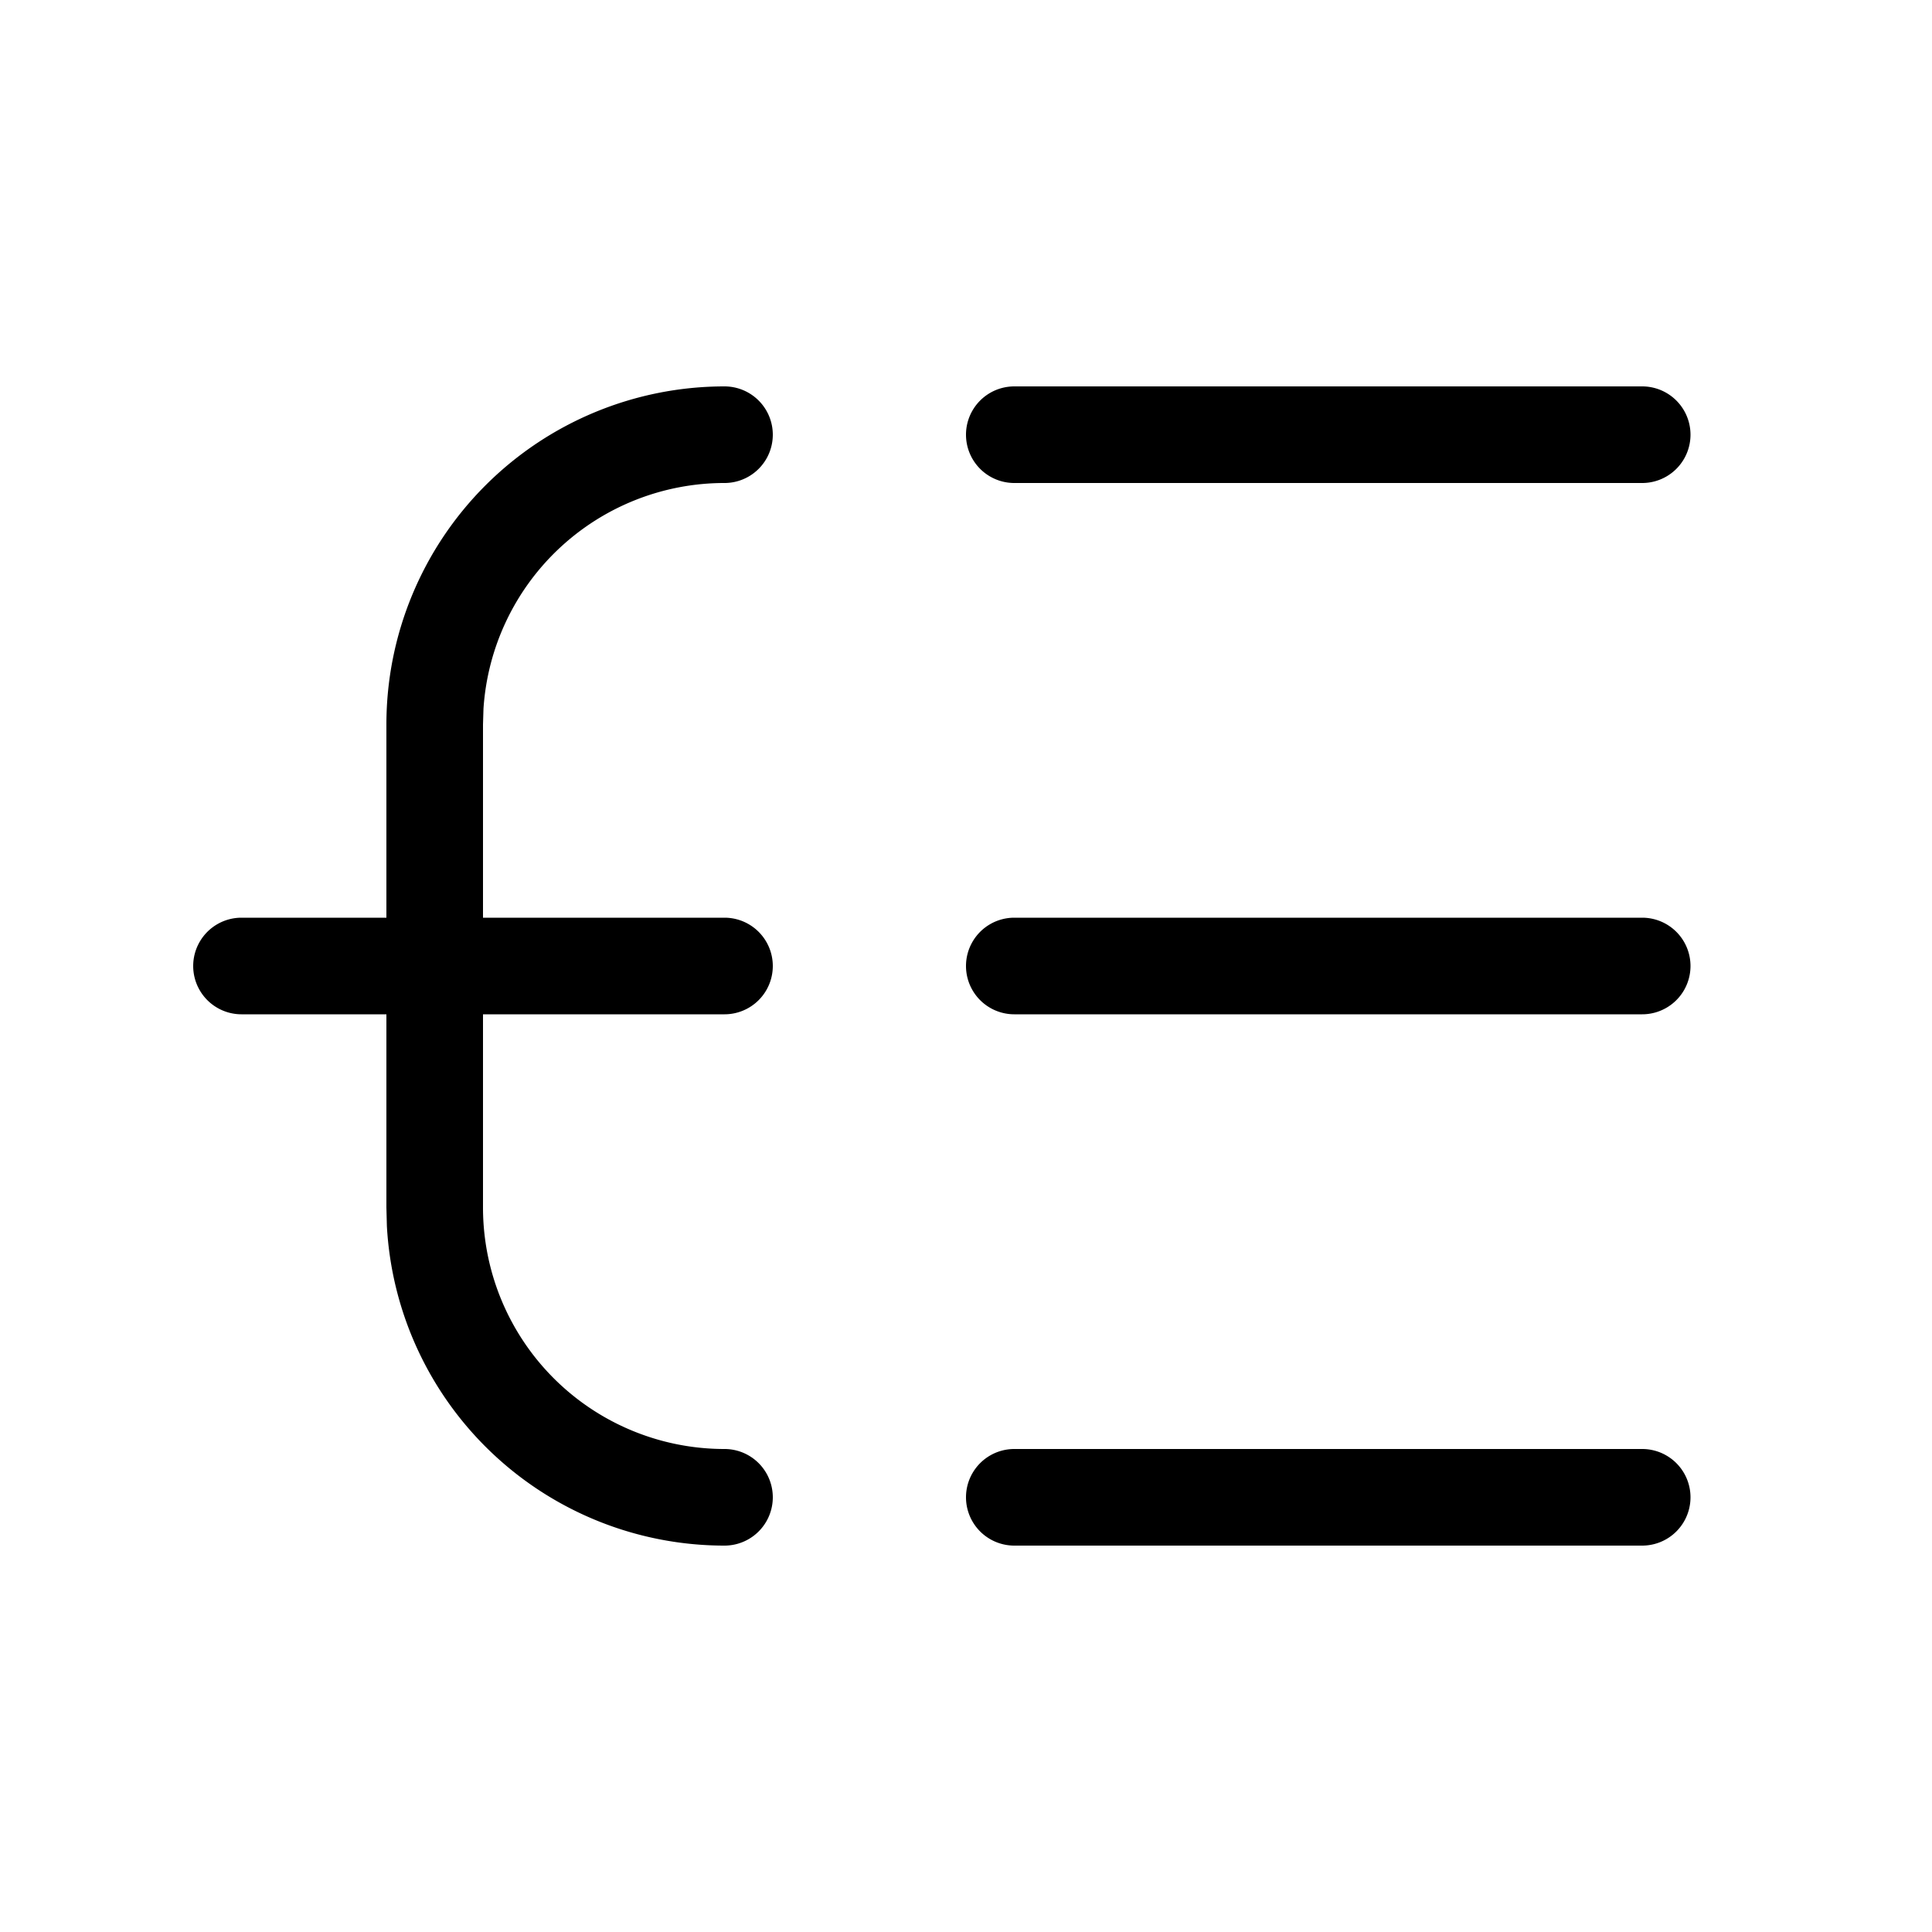 <svg width="20px" height="20px" viewBox="0 0 20 20" xmlns="http://www.w3.org/2000/svg" type="docheader_mindmap" cursor="pointer" fill="currentColor" overflow="visible" style="margin-right: 2px;"><path d="M17 15a.5.5 0 110 1h-6.5a.5.5 0 110-1H17zM7.5 4a.5.5 0 010 1 2.5 2.5 0 00-2.495 2.336L5 7.5v2h2.5a.5.5 0 010 1H5v2A2.5 2.5 0 007.5 15a.5.5 0 110 1 3.5 3.5 0 01-3.495-3.308L4 12.5v-2H2.5a.5.5 0 110-1H4v-2A3.5 3.5 0 017.5 4zM17 9.5a.5.5 0 110 1h-6.5a.5.5 0 110-1H17zM17 4a.5.5 0 110 1h-6.5a.5.5 0 110-1H17z" fill-rule="evenodd"></path></svg>